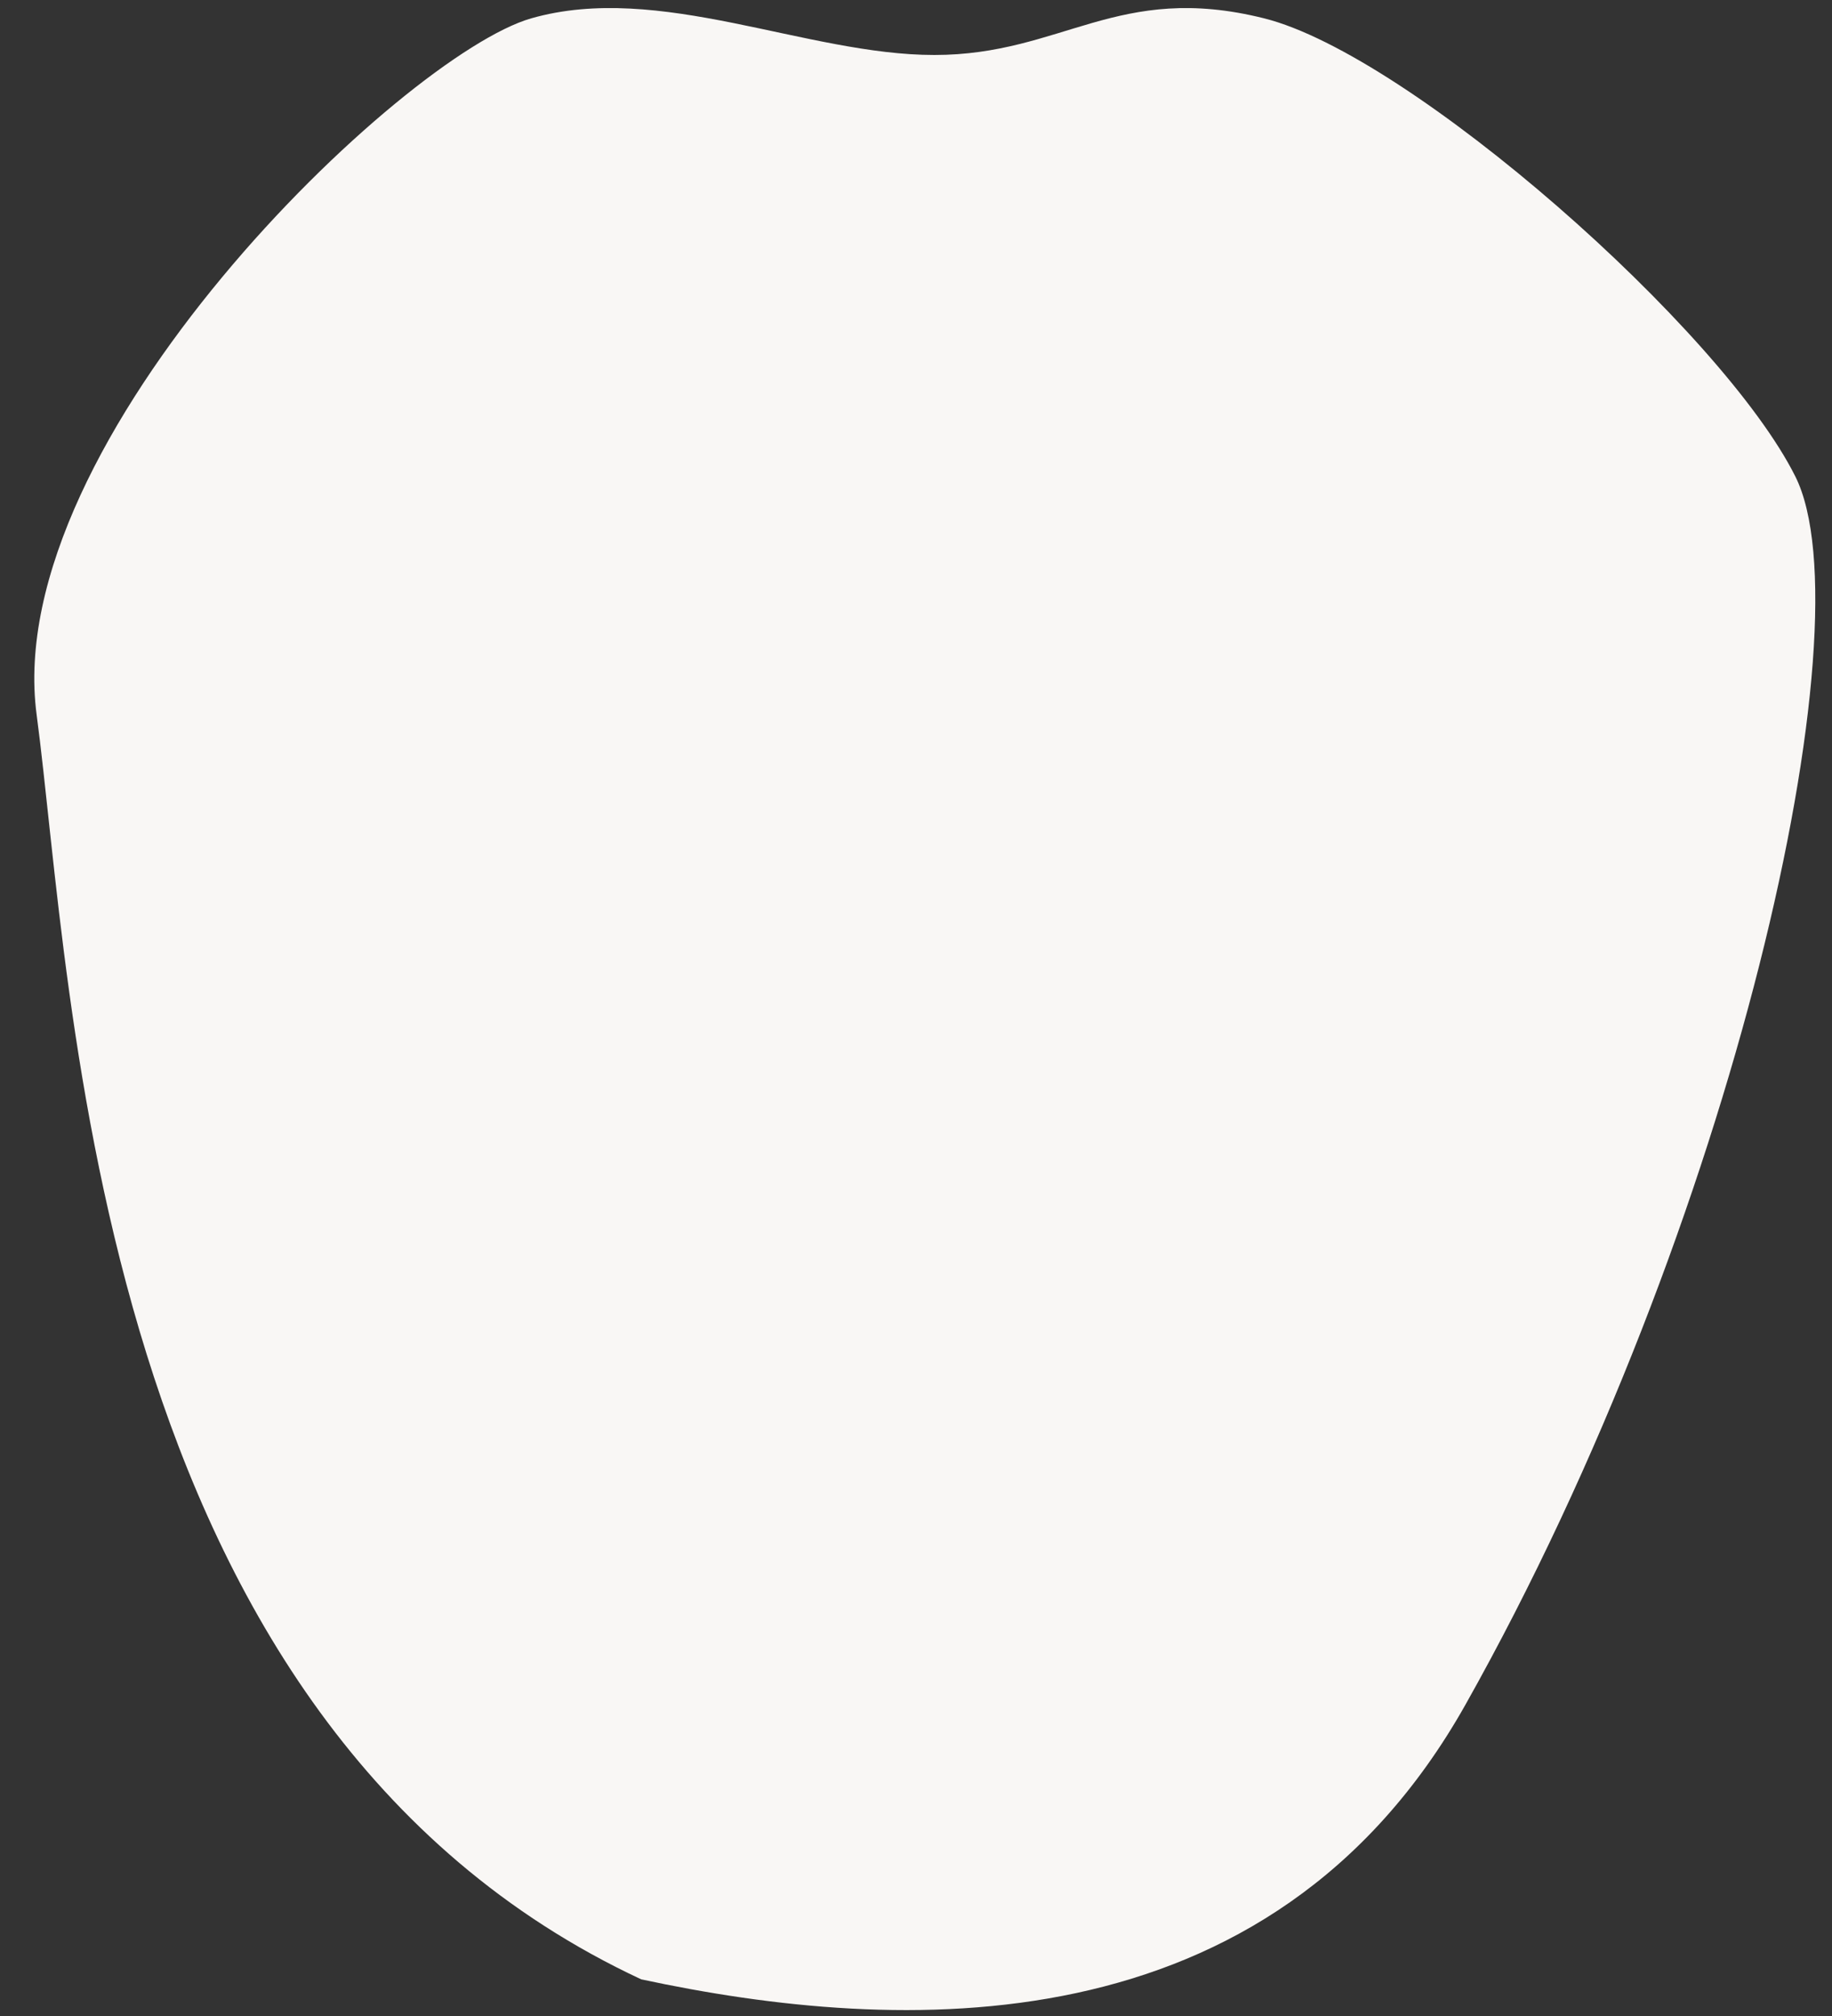 <svg width="50" height="55" viewBox="0 0 50 55" fill="none" xmlns="http://www.w3.org/2000/svg">
<rect x="0" y="0" width="50" height="55" fill="#333333" stroke="none"/>
<path d="M40 46.5C34.656 56 24.5 55.5 17.5 54C2.5 47 2 27 1 19.5C-0 12 11 1.5 14.5 0.5C18 -0.5 22 1.5 25.5 1.5C29 1.5 30.5 -0.5 34.5 0.5C38.5 1.5 47 9 49 13C51 17 47.374 33.39 40 46.5Z" fill="#F9F7F5"/>
</svg>
